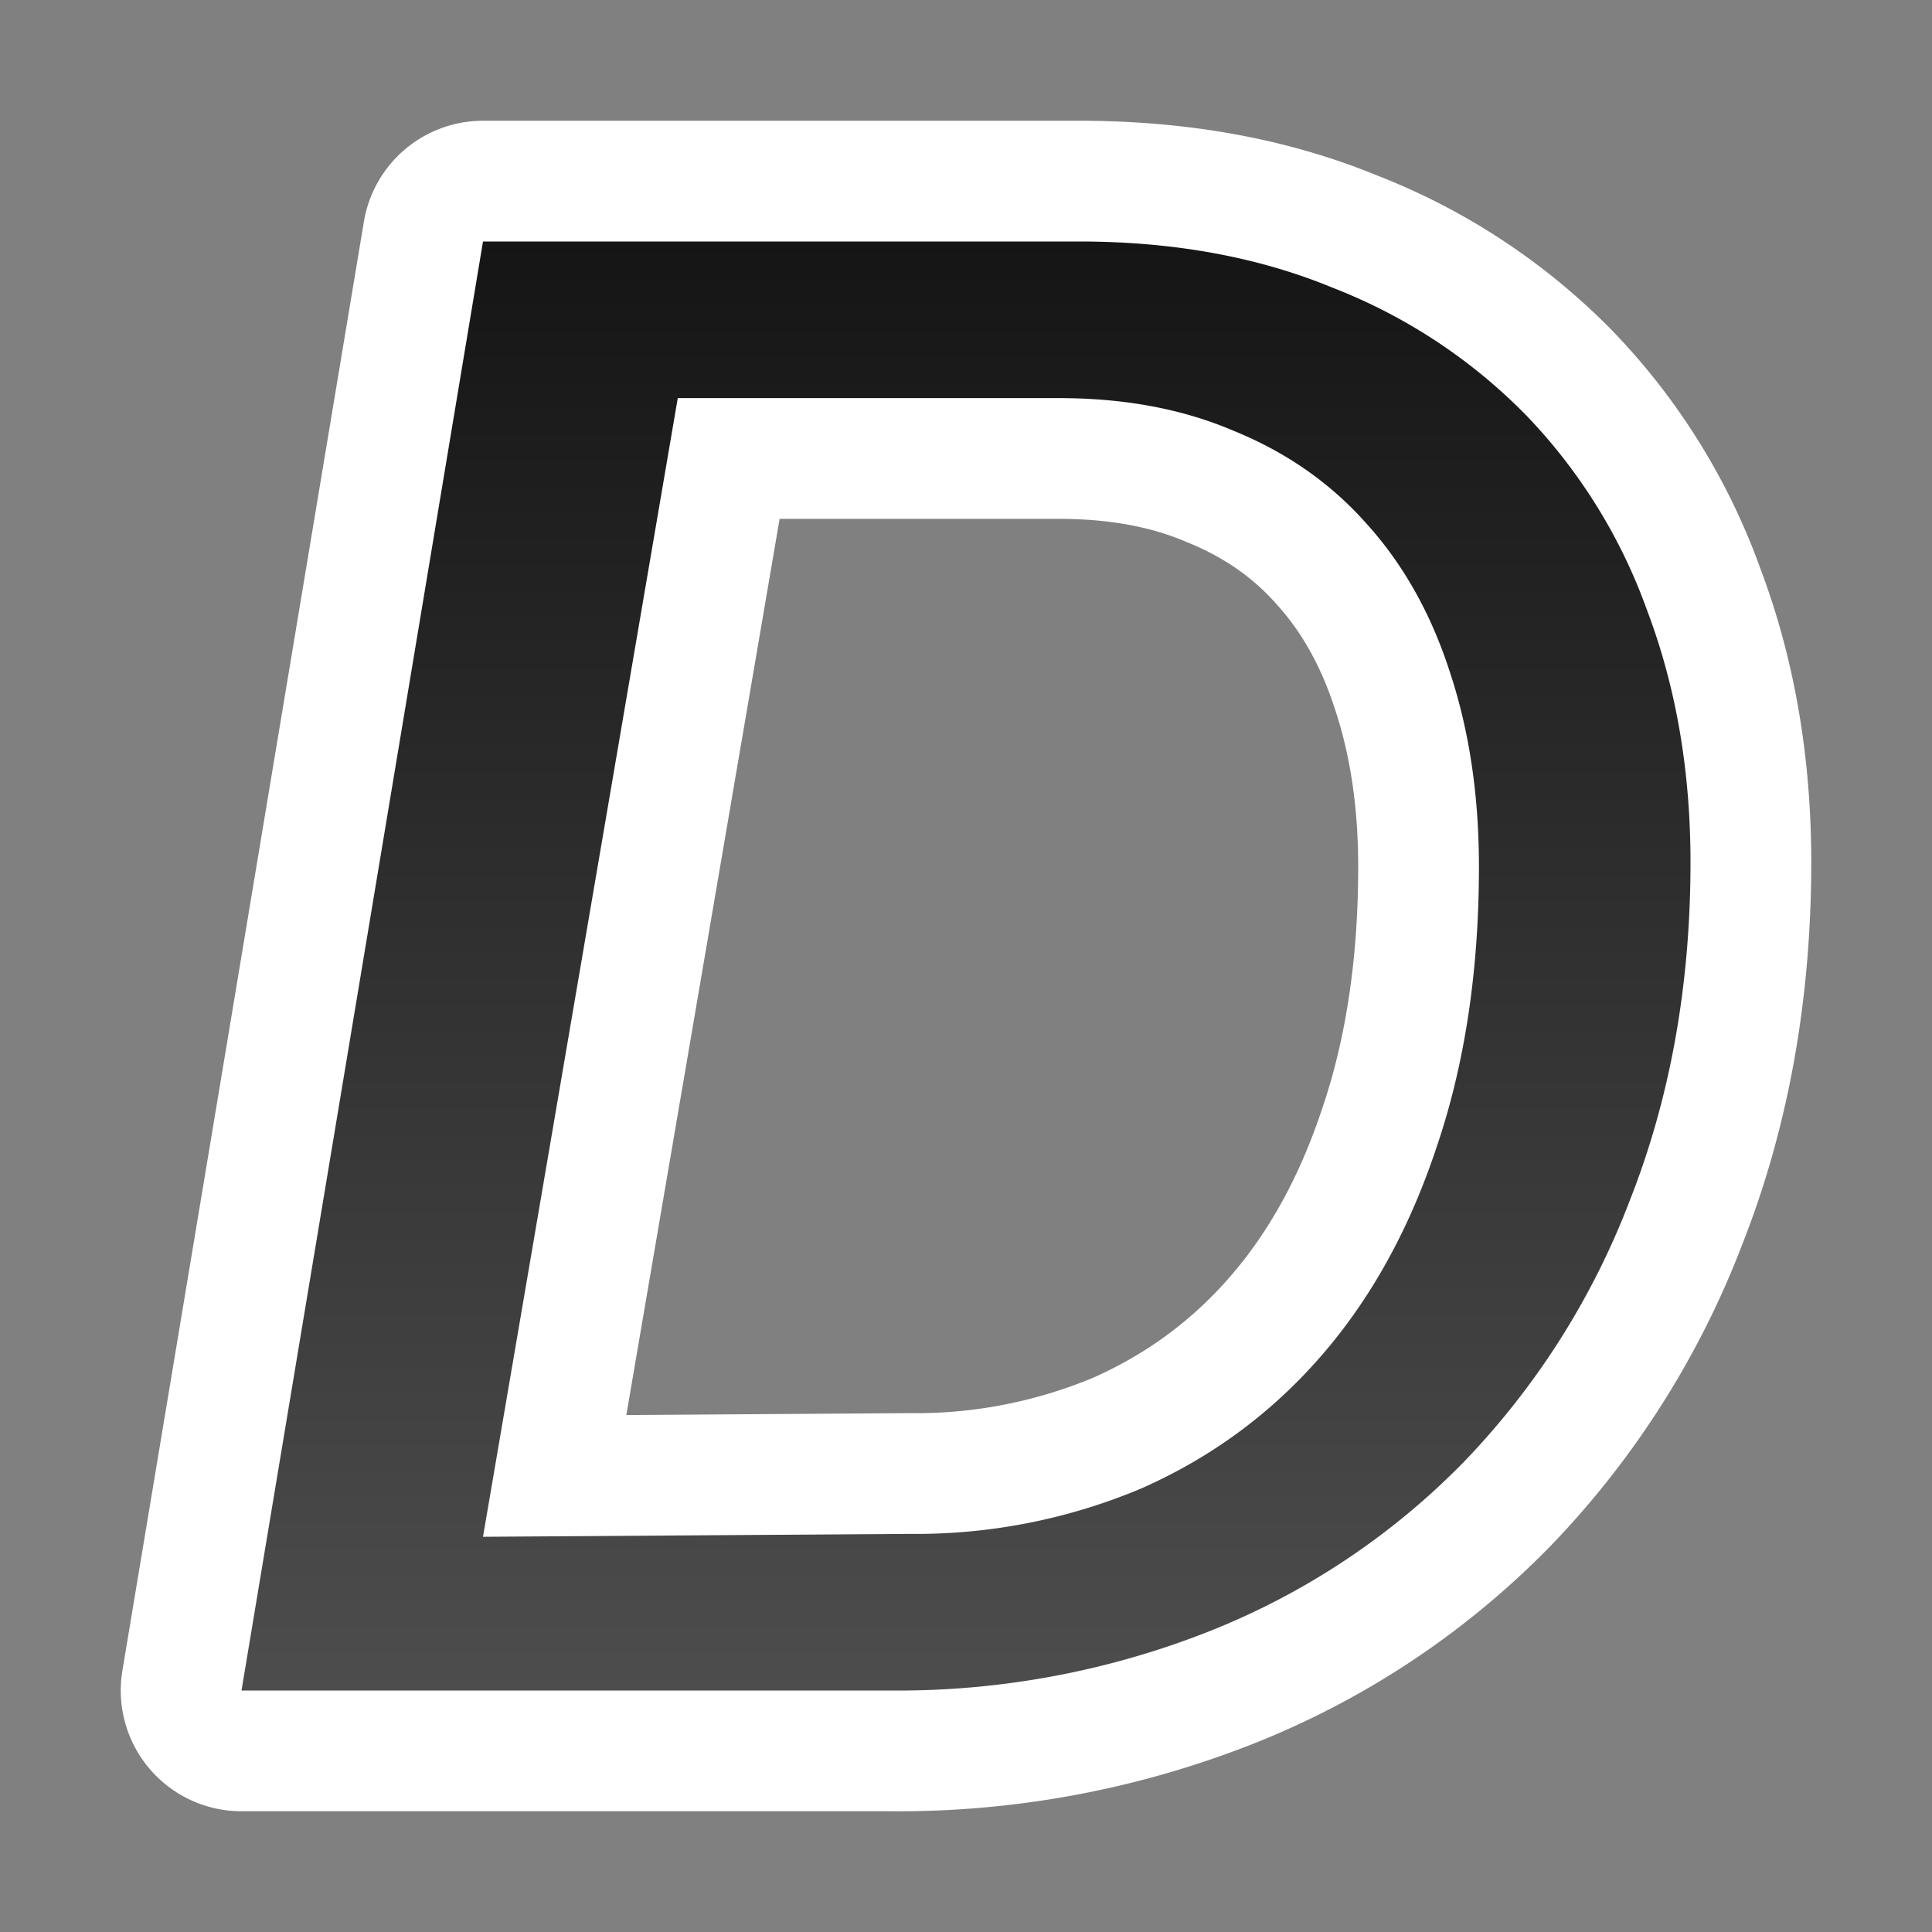 <svg xmlns="http://www.w3.org/2000/svg" xmlns:xlink="http://www.w3.org/1999/xlink" viewBox="0 0 16 16"><rect x="0" y="0" width="16" height="16" fill="#808080" stroke="none"/><defs><linearGradient id="a"><stop offset="0" stop-color="#151515"/><stop offset="1" stop-color="#4d4d4d"/></linearGradient><linearGradient xlink:href="#a" id="b" x1="8" y1="2" x2="8" y2="14" gradientUnits="userSpaceOnUse"/></defs><path d="M4 2L2 14h5.367a7.01 7.01 0 002.652-.492 6.078 6.078 0 002.102-1.399 6.409 6.409 0 001.375-2.164C13.83 9.1 14 8.163 14 7.141c0-.755-.119-1.45-.358-2.082a4.533 4.533 0 00-1.008-1.625 4.551 4.551 0 00-1.597-1.051C10.417 2.127 9.717 2 8.935 2zm1.613 1.297h3.158c.542 0 1.025.09 1.451.273.433.177.8.433 1.096.768.303.335.533.744.688 1.224.16.481.242 1.02.242 1.616 0 .864-.118 1.638-.35 2.32-.226.682-.546 1.26-.959 1.734-.413.475-.91.84-1.49 1.096a4.81 4.81 0 01-1.918.375L4 12.727z" stroke="#fff" stroke-width="2" stroke-linejoin="round"/><path d="M4 2L2 14h5.367a7.01 7.01 0 002.652-.492 6.078 6.078 0 002.102-1.399 6.409 6.409 0 001.375-2.164C13.83 9.1 14 8.163 14 7.141c0-.755-.119-1.45-.358-2.082a4.533 4.533 0 00-1.008-1.625 4.551 4.551 0 00-1.597-1.051C10.417 2.127 9.717 2 8.935 2zm1.613 1.297h3.158c.542 0 1.025.09 1.451.273.433.177.8.433 1.096.768.303.335.533.744.688 1.224.16.481.242 1.02.242 1.616 0 .864-.118 1.638-.35 2.32-.226.682-.546 1.26-.959 1.734-.413.475-.91.84-1.49 1.096a4.81 4.81 0 01-1.918.375L4 12.727z" fill="url(#b)"/></svg>